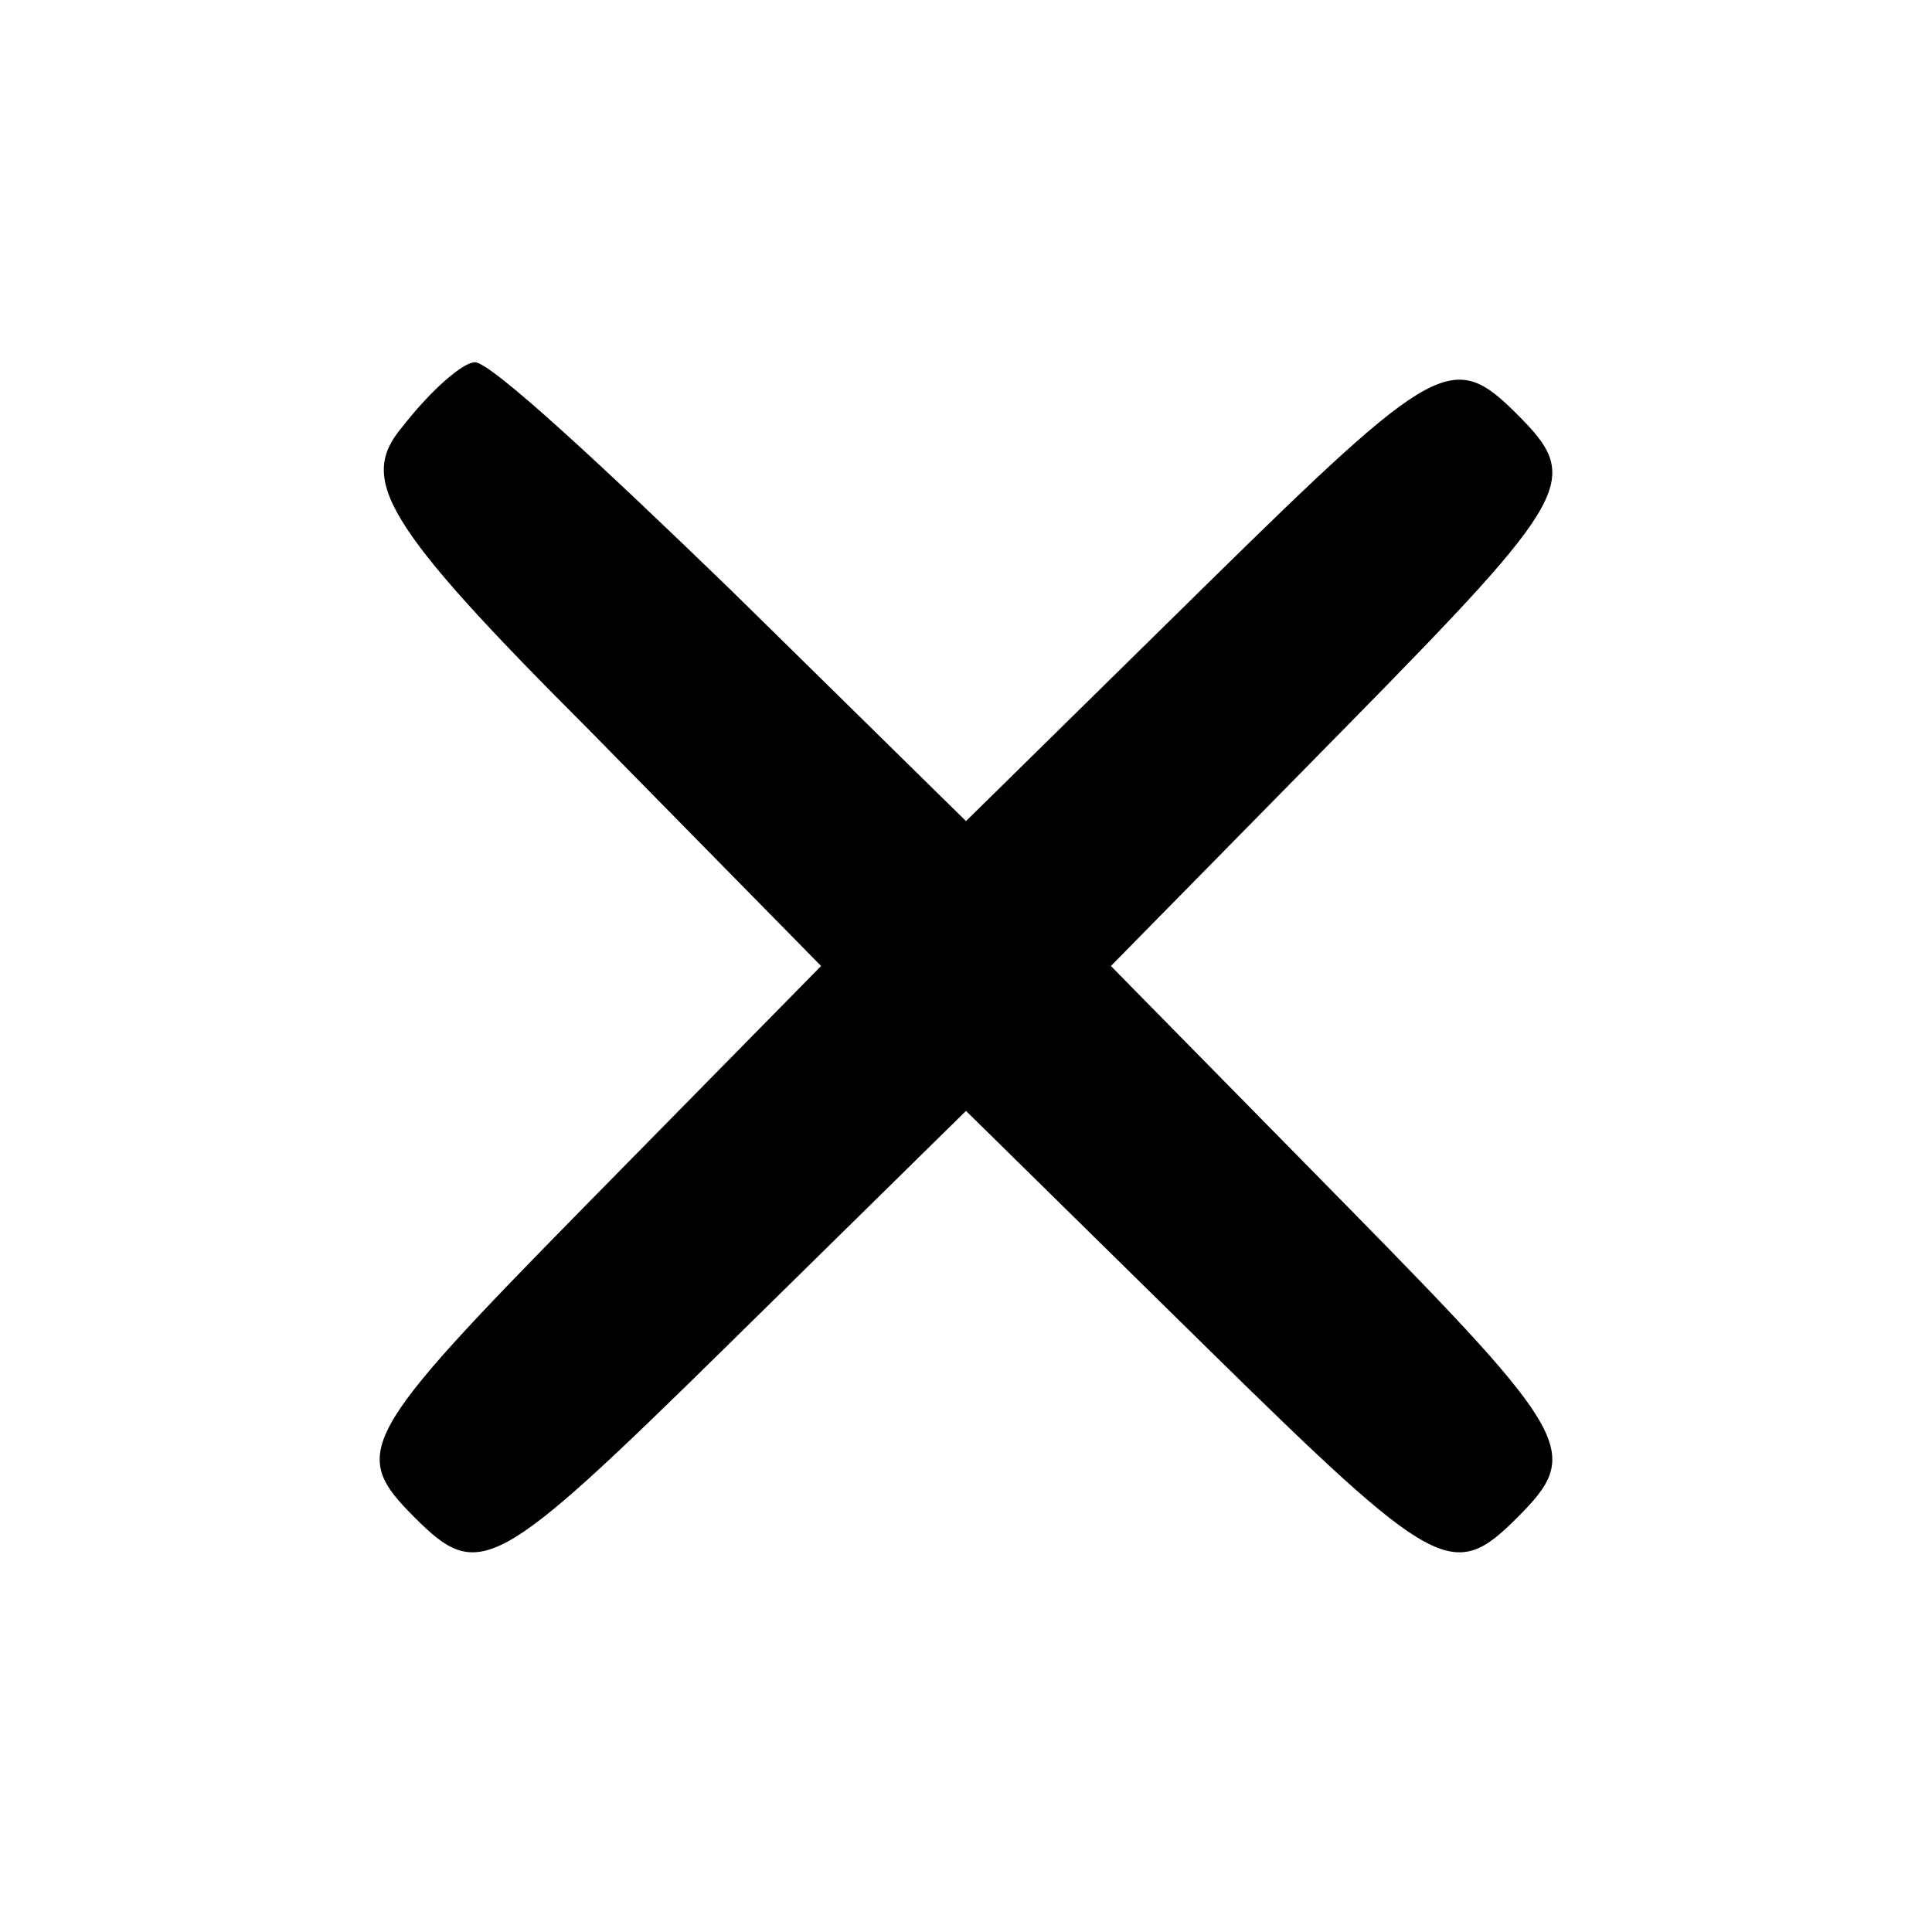 <?xml version="1.0" standalone="no"?>
<!DOCTYPE svg PUBLIC "-//W3C//DTD SVG 20010904//EN"
 "http://www.w3.org/TR/2001/REC-SVG-20010904/DTD/svg10.dtd">
<svg version="1.0" xmlns="http://www.w3.org/2000/svg"
 width="48pt" height="48pt" viewBox="0 0 48 48"
 preserveAspectRatio="xMidYMid meet">

<g transform="translate(0,48) scale(0.1,-0.1)"
fill="#000000" stroke="none">
<path d="M100 374 c-11 -13 -5 -24 46 -75 l58 -59 -59 -60 c-56 -57 -58 -61
-42 -77 16 -16 20 -14 77 42 l60 59 60 -59 c57 -56 61 -58 77 -42 16 16 14 20
-42 77 l-59 60 59 60 c56 57 58 61 42 77 -16 16 -20 14 -77 -42 l-60 -59 -58
57 c-32 31 -60 57 -64 57 -3 0 -11 -7 -18 -16z"/>
</g>
</svg>
